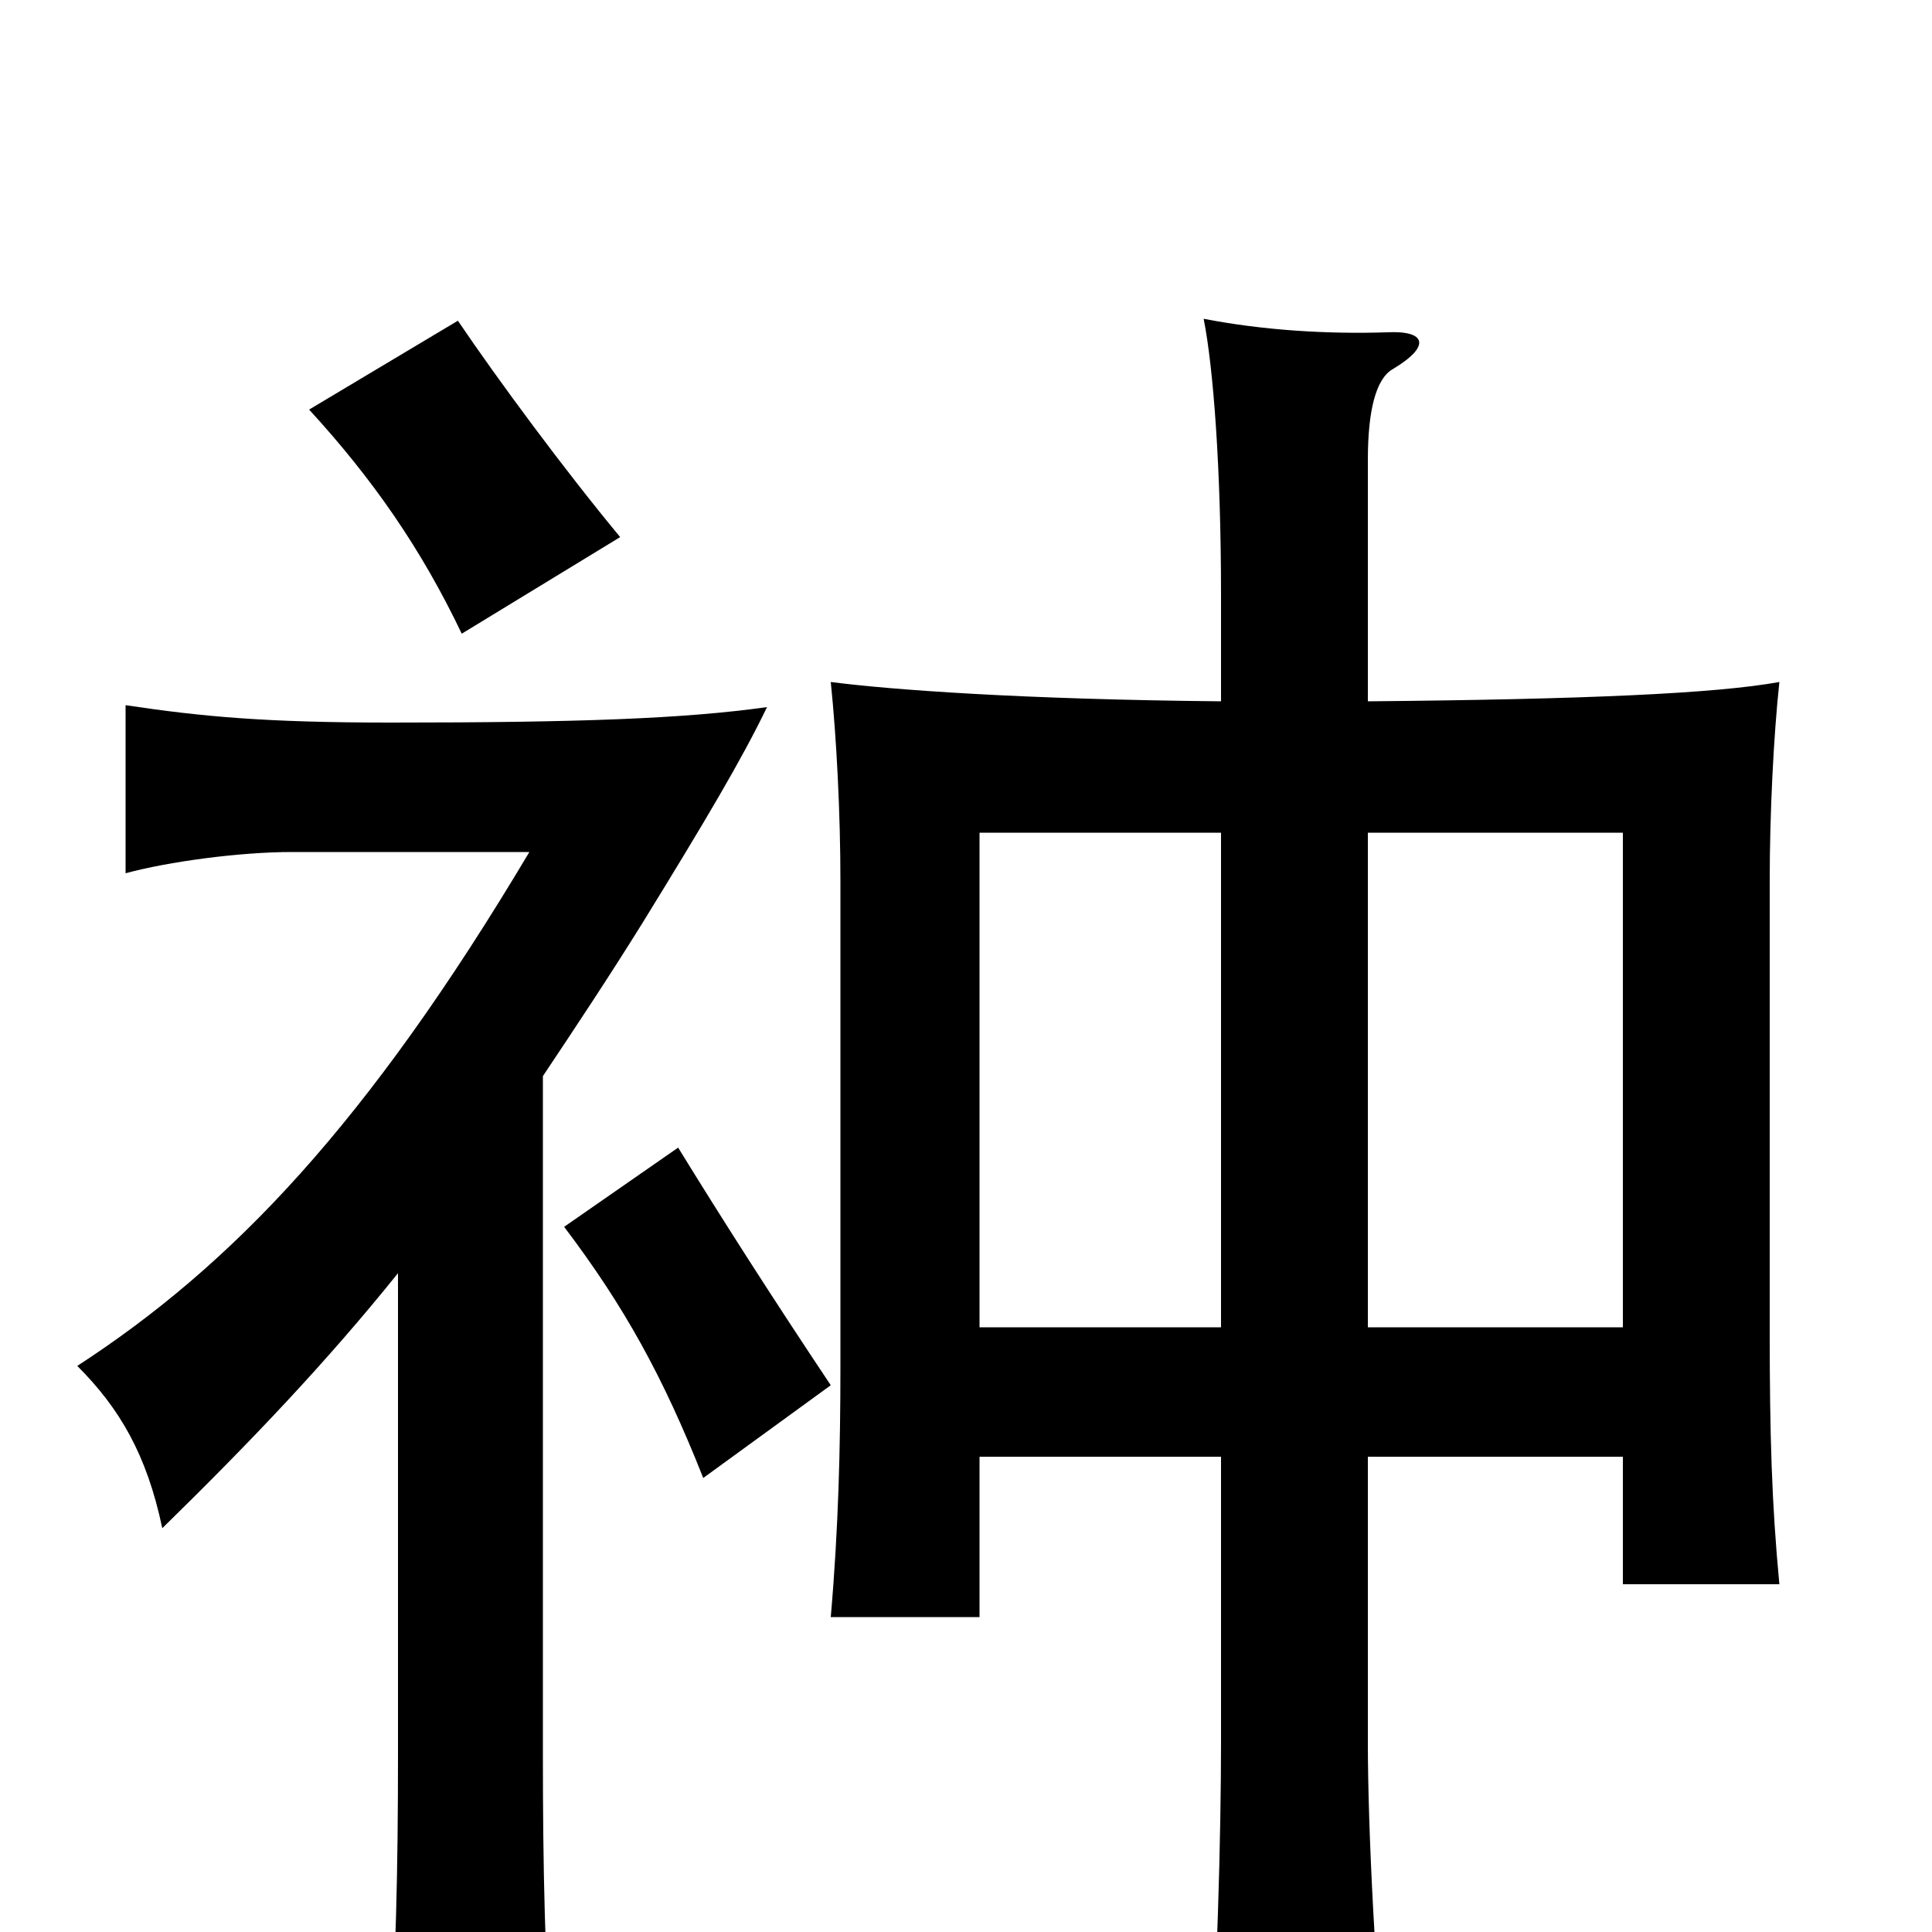 <svg xmlns="http://www.w3.org/2000/svg" viewBox="0 -1000 1000 1000">
	<path fill="#000000" d="M321 -722C292 -757 258 -803 237 -834L160 -788C193 -752 218 -716 239 -672ZM430 -283C400 -328 375 -367 351 -406L292 -365C323 -324 343 -288 364 -235ZM281 -443C297 -467 315 -494 333 -523C365 -575 384 -607 397 -634C354 -628 300 -626 202 -626C138 -626 105 -629 65 -635V-548C87 -554 124 -559 151 -559H274C190 -418 120 -345 40 -293C62 -271 76 -247 84 -209C130 -254 169 -295 206 -341V-92C206 -32 205 14 201 75H286C282 14 281 -32 281 -92ZM840 -246V-180H921C917 -222 916 -258 916 -311V-544C916 -579 918 -619 921 -647C888 -641 820 -638 708 -637V-762C708 -787 712 -804 721 -809C741 -821 738 -829 718 -828C687 -827 654 -829 623 -835C628 -810 632 -758 632 -692V-637C528 -638 461 -643 430 -647C433 -618 435 -579 435 -544V-293C435 -251 434 -209 430 -163H507V-246H632V-98C632 -53 630 34 625 82H718C712 27 708 -53 708 -98V-246ZM708 -313V-569H840V-313ZM507 -313V-569H632V-313Z"/>
</svg>